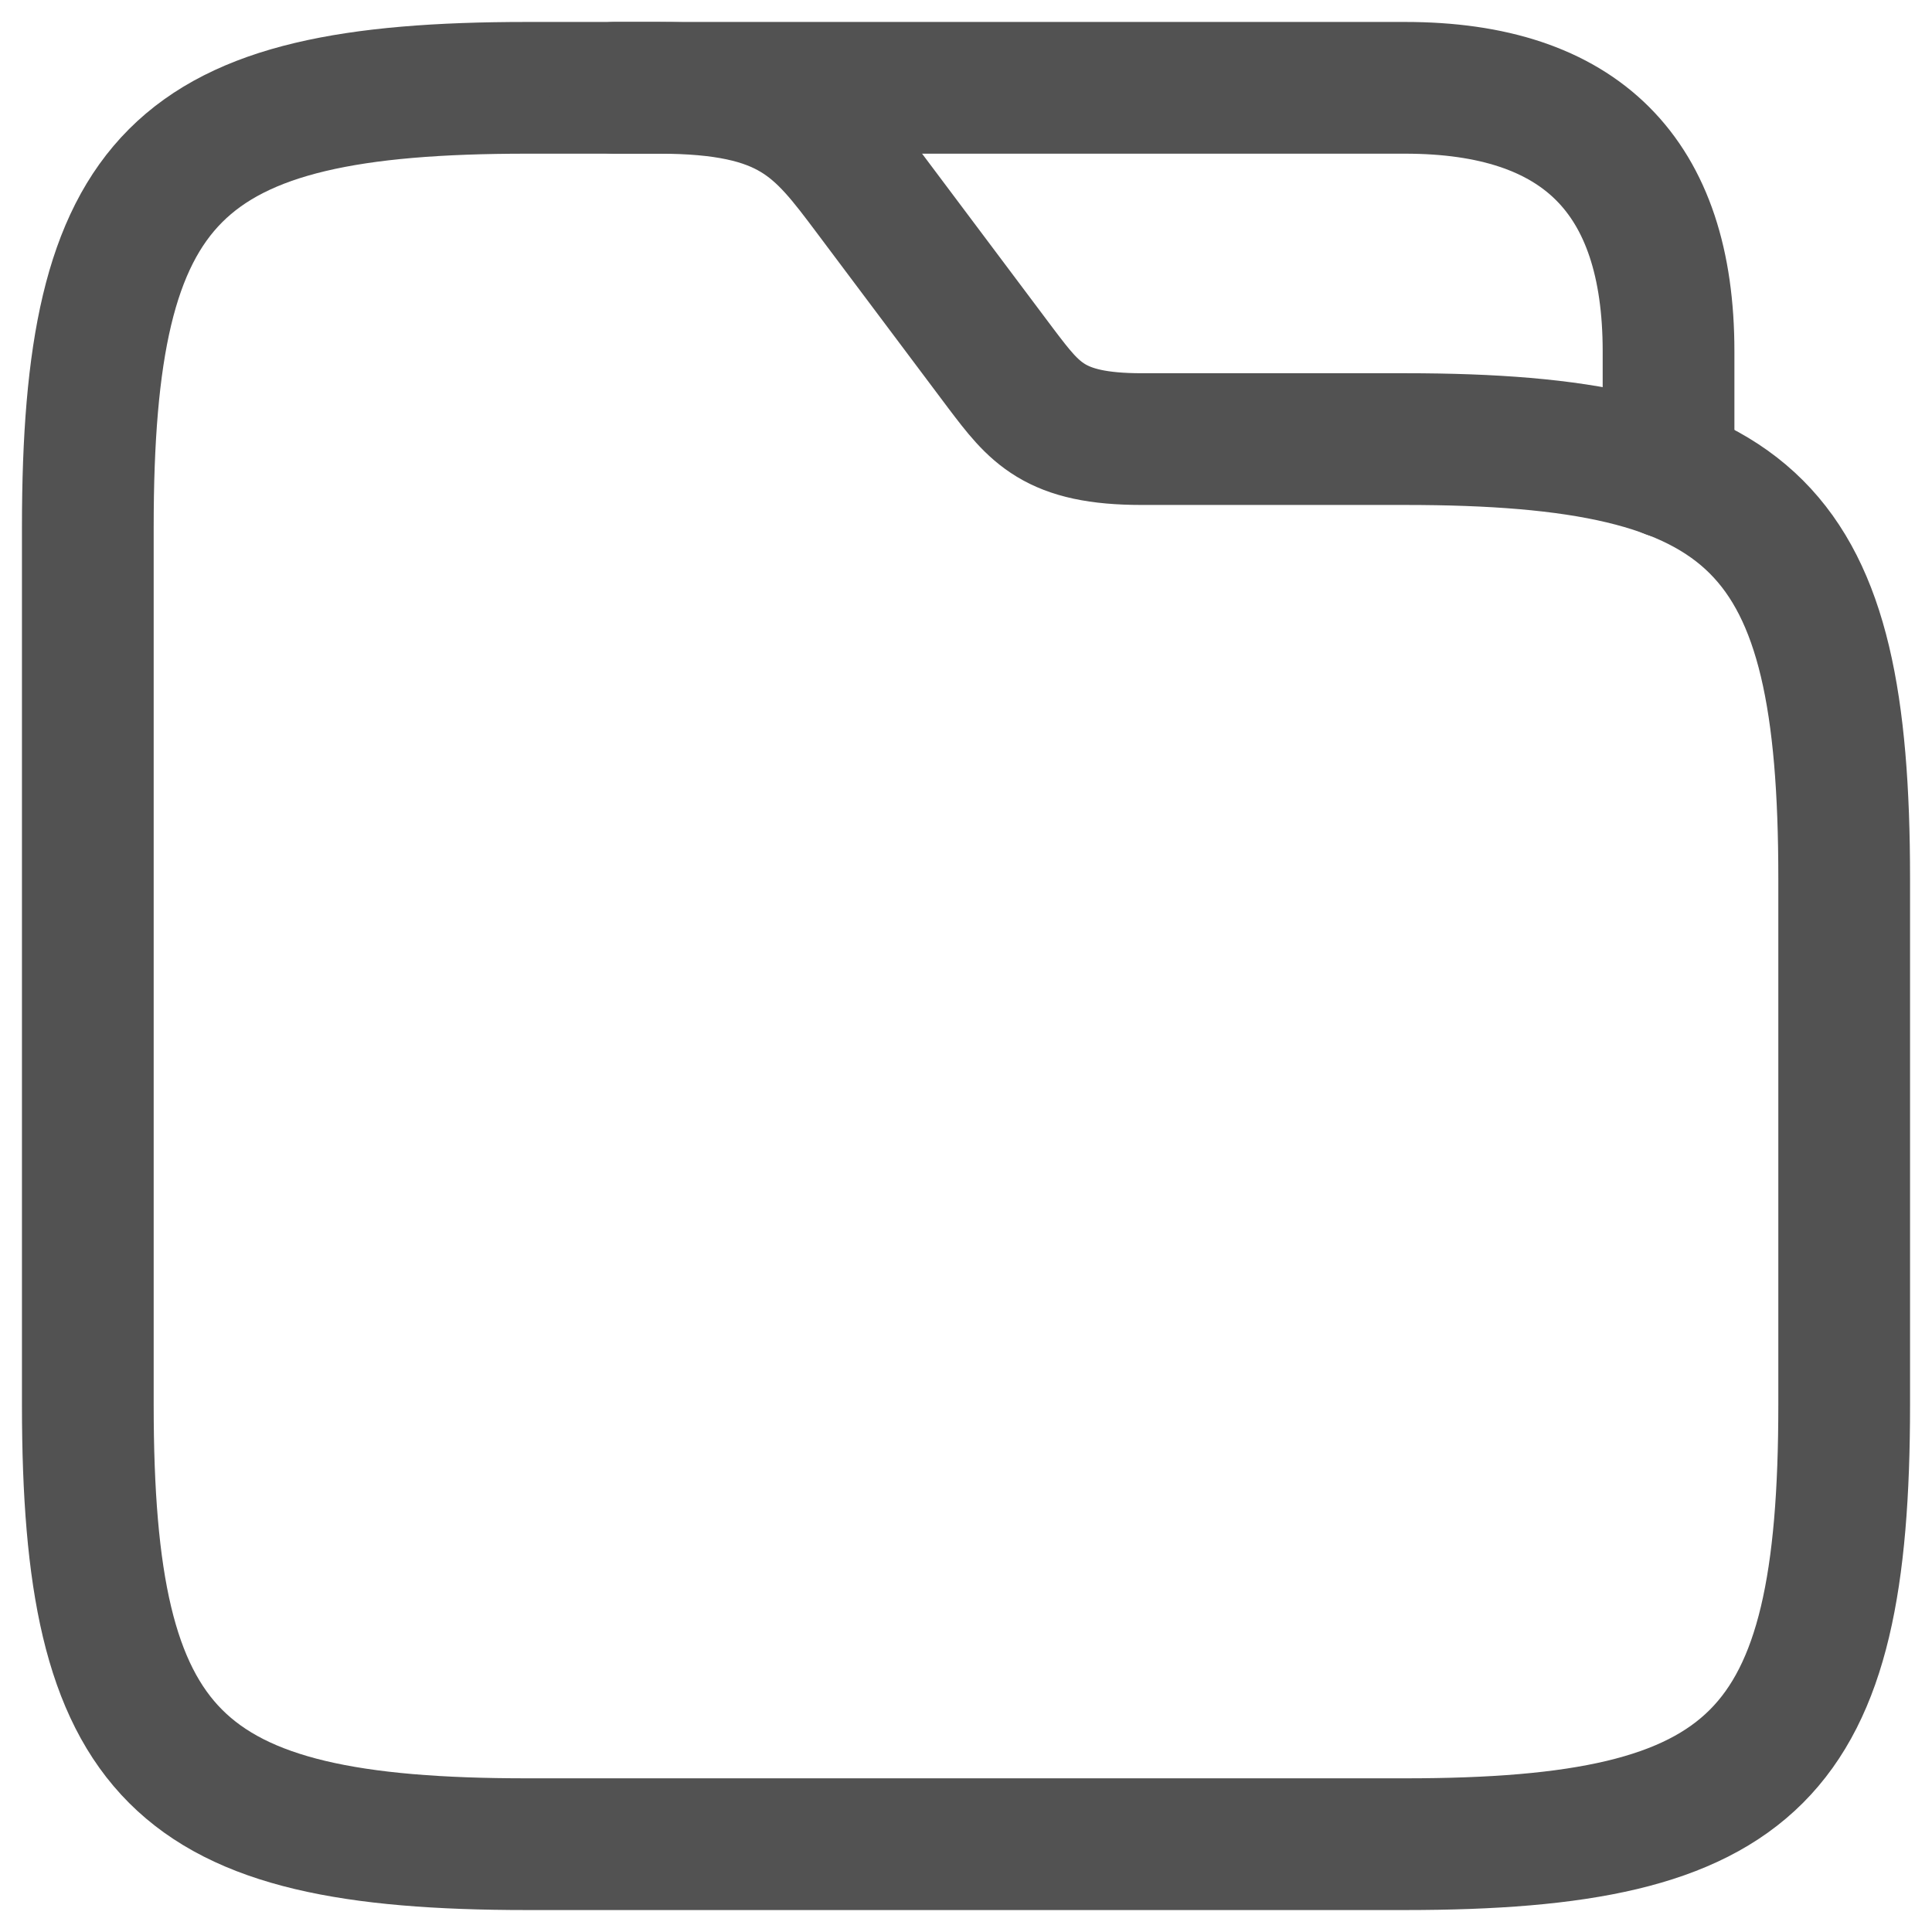 <svg width="22" height="22" viewBox="0 0 22 22" fill="none" xmlns="http://www.w3.org/2000/svg">
<path d="M21 10V16C21 20 20 21 16 21H6C2 21 1 20 1 16V6C1 2 2 1 6 1H7.5C9 1 9.33 1.44 9.9 2.2L11.4 4.2C11.78 4.7 12 5 13 5H16C20 5 21 6 21 10Z" stroke="#525252" stroke-width="1.5" stroke-miterlimit="10"/>
<path d="M7 1H16C18 1 19 2 19 4V5.38" stroke="#525252" stroke-width="1.5" stroke-miterlimit="10" stroke-linecap="round" stroke-linejoin="round"/>
</svg>
